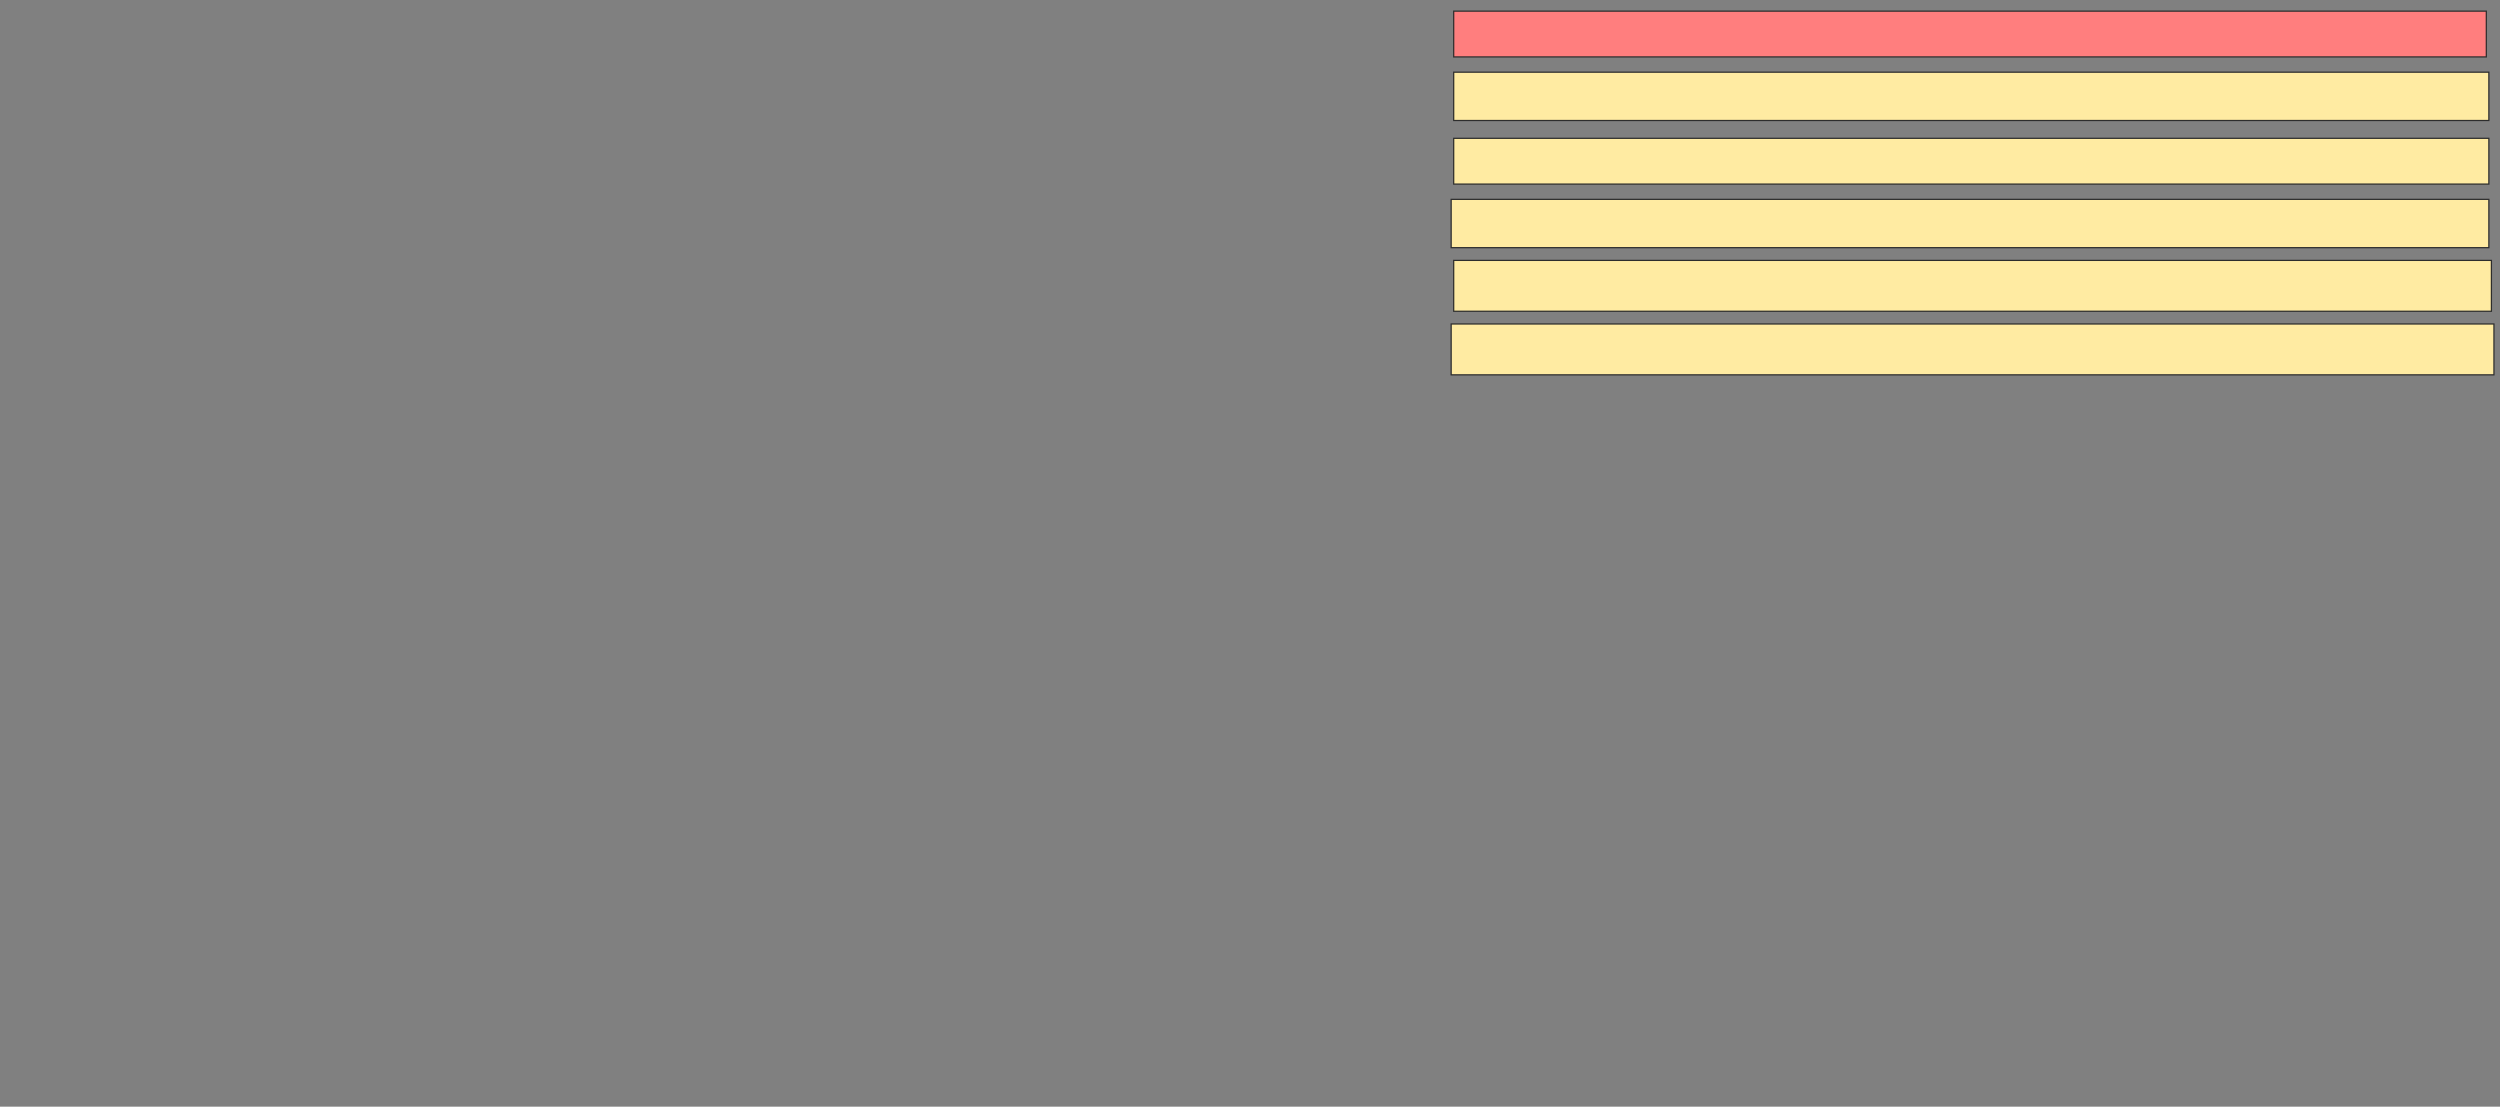 <svg xmlns="http://www.w3.org/2000/svg" width="2006" height="888">
 <rect width="100%" height="100%" fill="#808080" stroke="none"/>
 <!-- Created with Image Occlusion Enhanced -->
 <g>
  <title>Labels</title>
 </g>
 <g>
  <title>Masks</title>
  <rect id="aebb3f6e686a4cc2b09b6c0f5faf4ba0-ao-1" height="40.816" width="836.735" y="259.959" x="1164.408" stroke="#2D2D2D" fill="#FFEBA2"/>
  <rect id="aebb3f6e686a4cc2b09b6c0f5faf4ba0-ao-2" height="38.776" width="832.653" y="159.959" x="1164.408" stroke="#2D2D2D" fill="#FFEBA2"/>
  <rect id="aebb3f6e686a4cc2b09b6c0f5faf4ba0-ao-3" height="36.735" width="830.612" y="110.98" x="1166.449" stroke="#2D2D2D" fill="#FFEBA2"/>
  <rect id="aebb3f6e686a4cc2b09b6c0f5faf4ba0-ao-4" height="40.816" width="832.653" y="208.939" x="1166.449" stroke="#2D2D2D" fill="#FFEBA2"/>
  <rect id="aebb3f6e686a4cc2b09b6c0f5faf4ba0-ao-5" height="38.776" width="830.612" y="57.918" x="1166.449" stroke="#2D2D2D" fill="#FFEBA2"/>
  <rect id="aebb3f6e686a4cc2b09b6c0f5faf4ba0-ao-6" height="36.735" width="828.571" y="8.939" x="1166.449" stroke="#2D2D2D" fill="#FF7E7E" class="qshape"/>
 </g>
</svg>